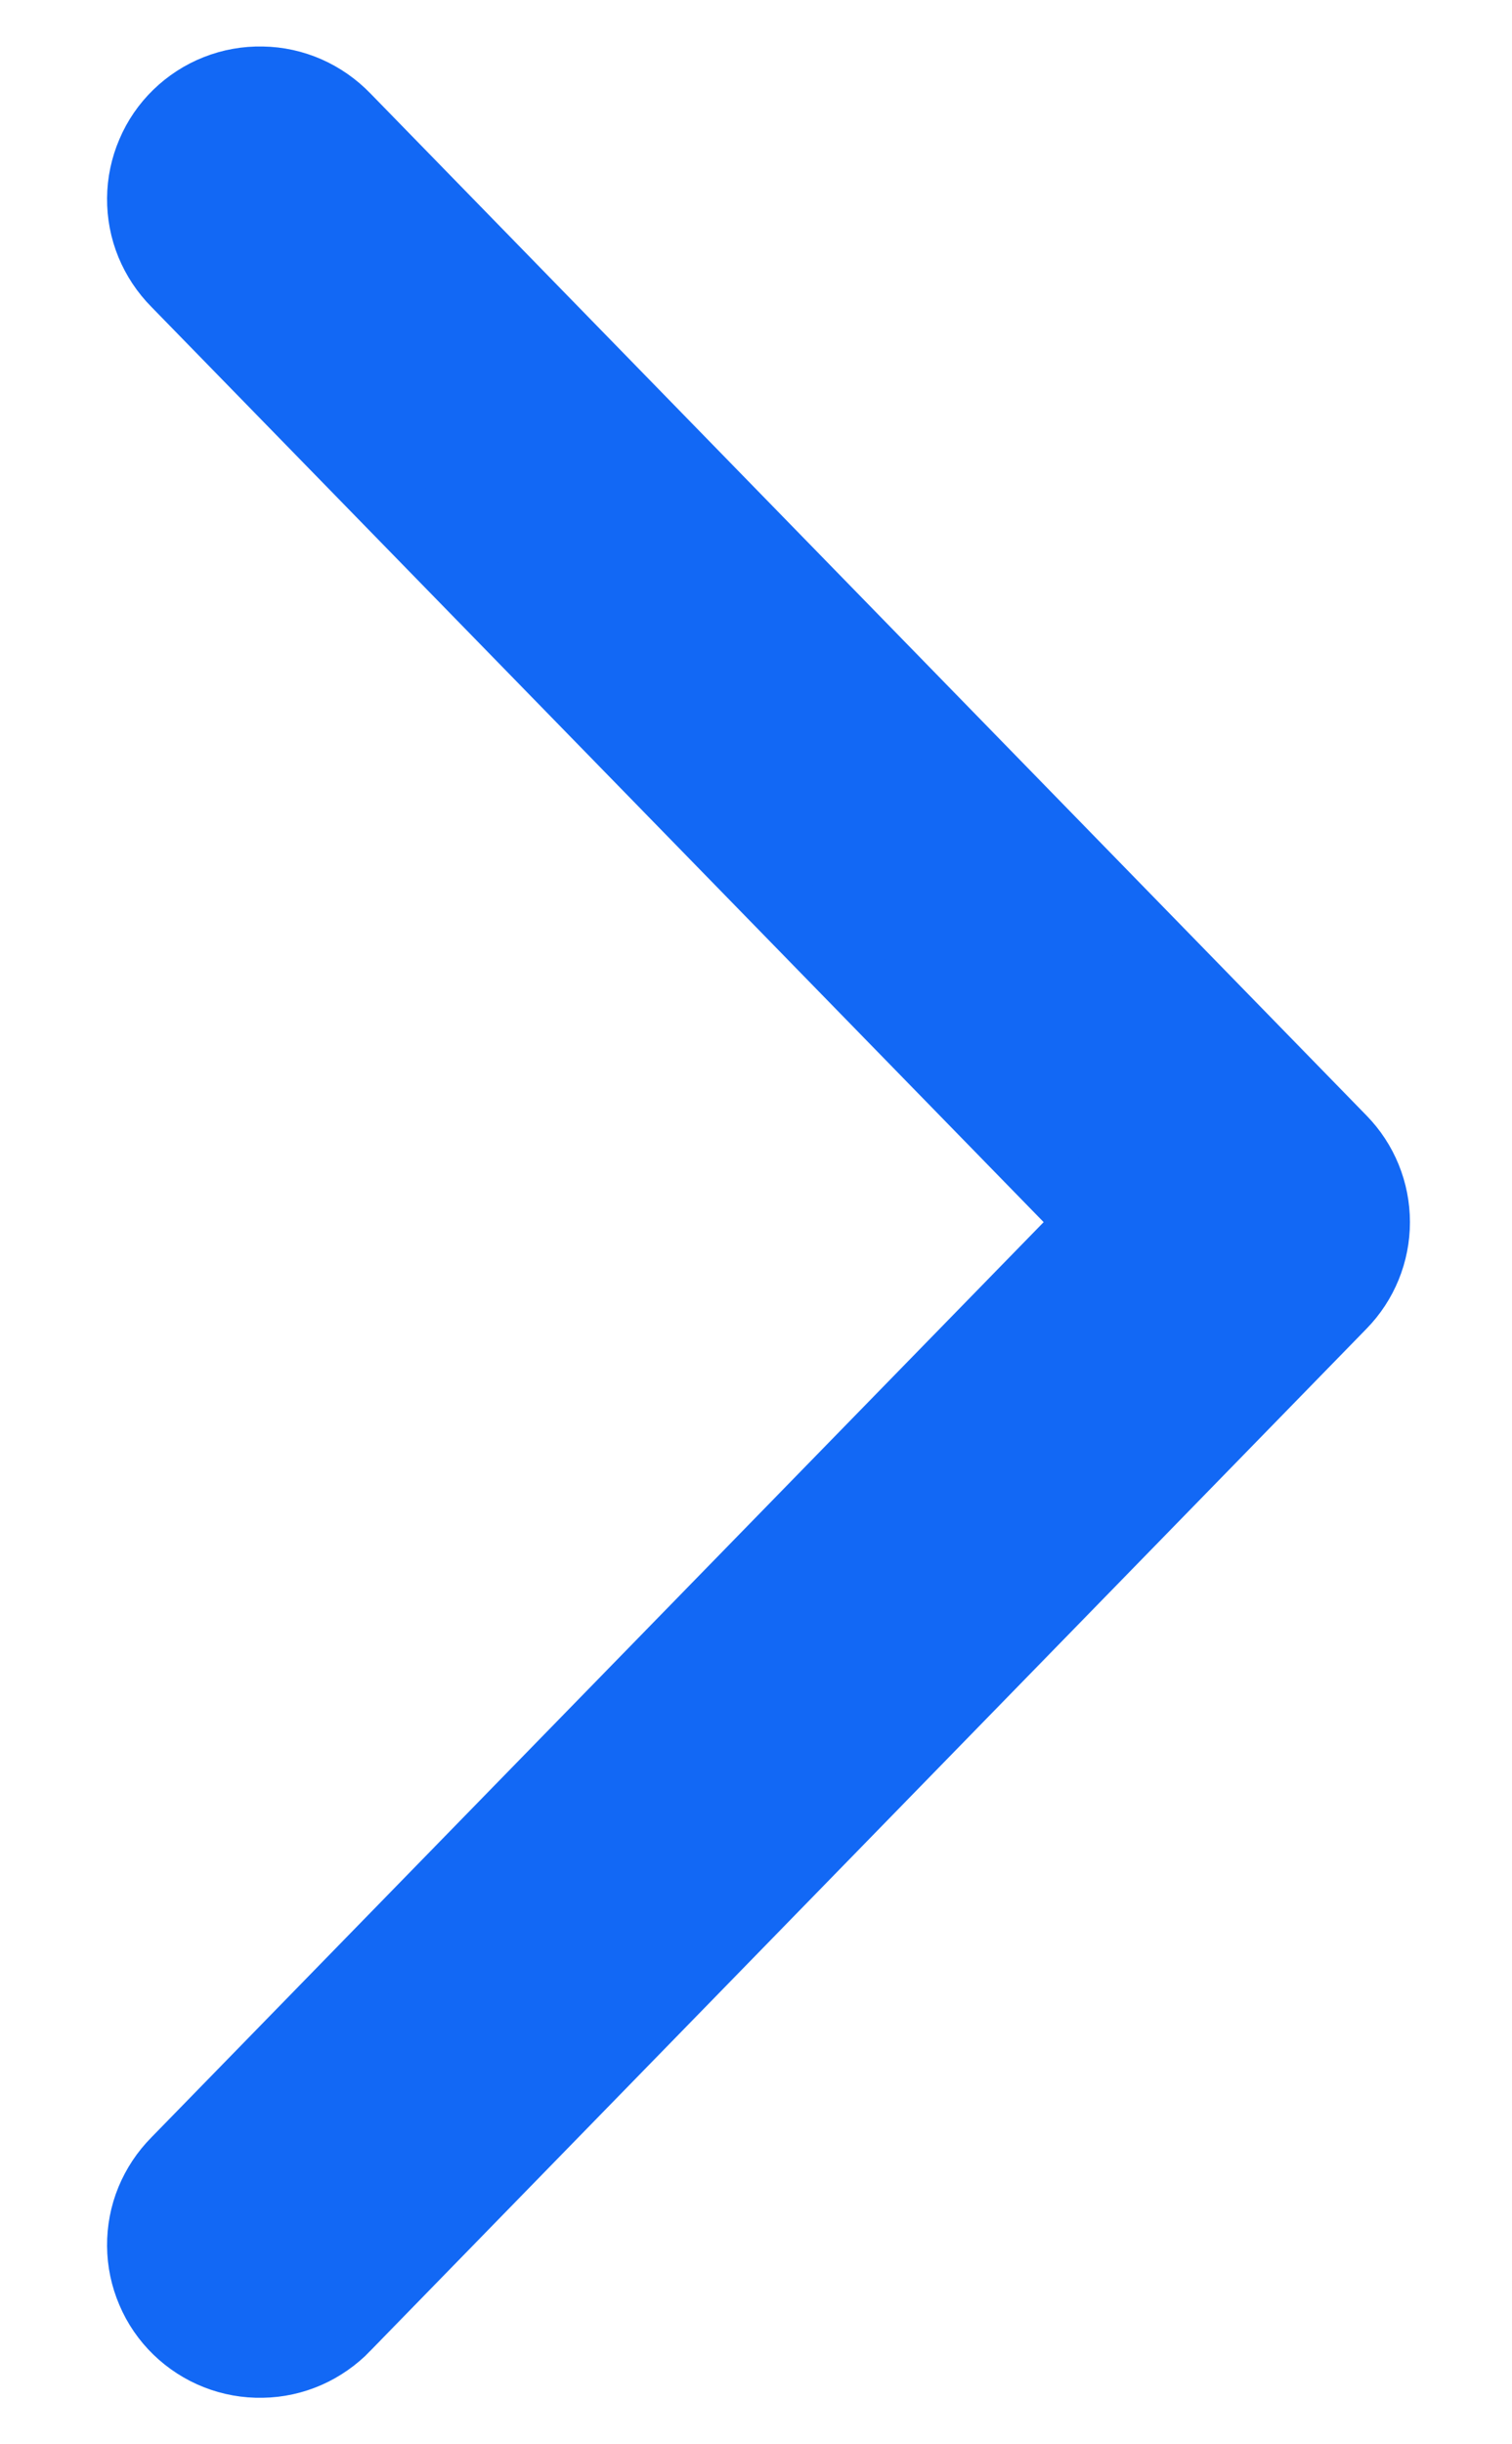 <svg width="13" height="21" viewBox="0 0 13 21" fill="none" xmlns="http://www.w3.org/2000/svg">
<path d="M11.534 9.794L11.534 9.794L2.969 1.012C2.876 0.916 2.766 0.839 2.644 0.785C2.521 0.731 2.389 0.702 2.255 0.7C2.121 0.697 1.987 0.721 1.863 0.77C1.738 0.819 1.624 0.893 1.528 0.986C1.432 1.079 1.355 1.191 1.303 1.314C1.25 1.437 1.222 1.57 1.221 1.704C1.22 1.838 1.245 1.971 1.296 2.095C1.347 2.218 1.421 2.33 1.515 2.425L9.393 10.5L1.516 18.574C1.516 18.574 1.515 18.575 1.515 18.575C1.421 18.67 1.347 18.782 1.296 18.905C1.245 19.029 1.22 19.162 1.221 19.296C1.222 19.43 1.25 19.563 1.303 19.686C1.355 19.809 1.432 19.921 1.528 20.014C1.624 20.107 1.738 20.181 1.863 20.23C1.987 20.279 2.121 20.303 2.255 20.3C2.389 20.298 2.521 20.269 2.644 20.215C2.766 20.161 2.876 20.084 2.969 19.988C2.969 19.987 2.969 19.987 2.97 19.986L11.534 11.206L11.534 11.206C11.719 11.017 11.822 10.764 11.822 10.5C11.822 10.236 11.719 9.983 11.534 9.794Z" fill="#1268F5" stroke="#1268F5" stroke-width="0.601"/>
</svg>

